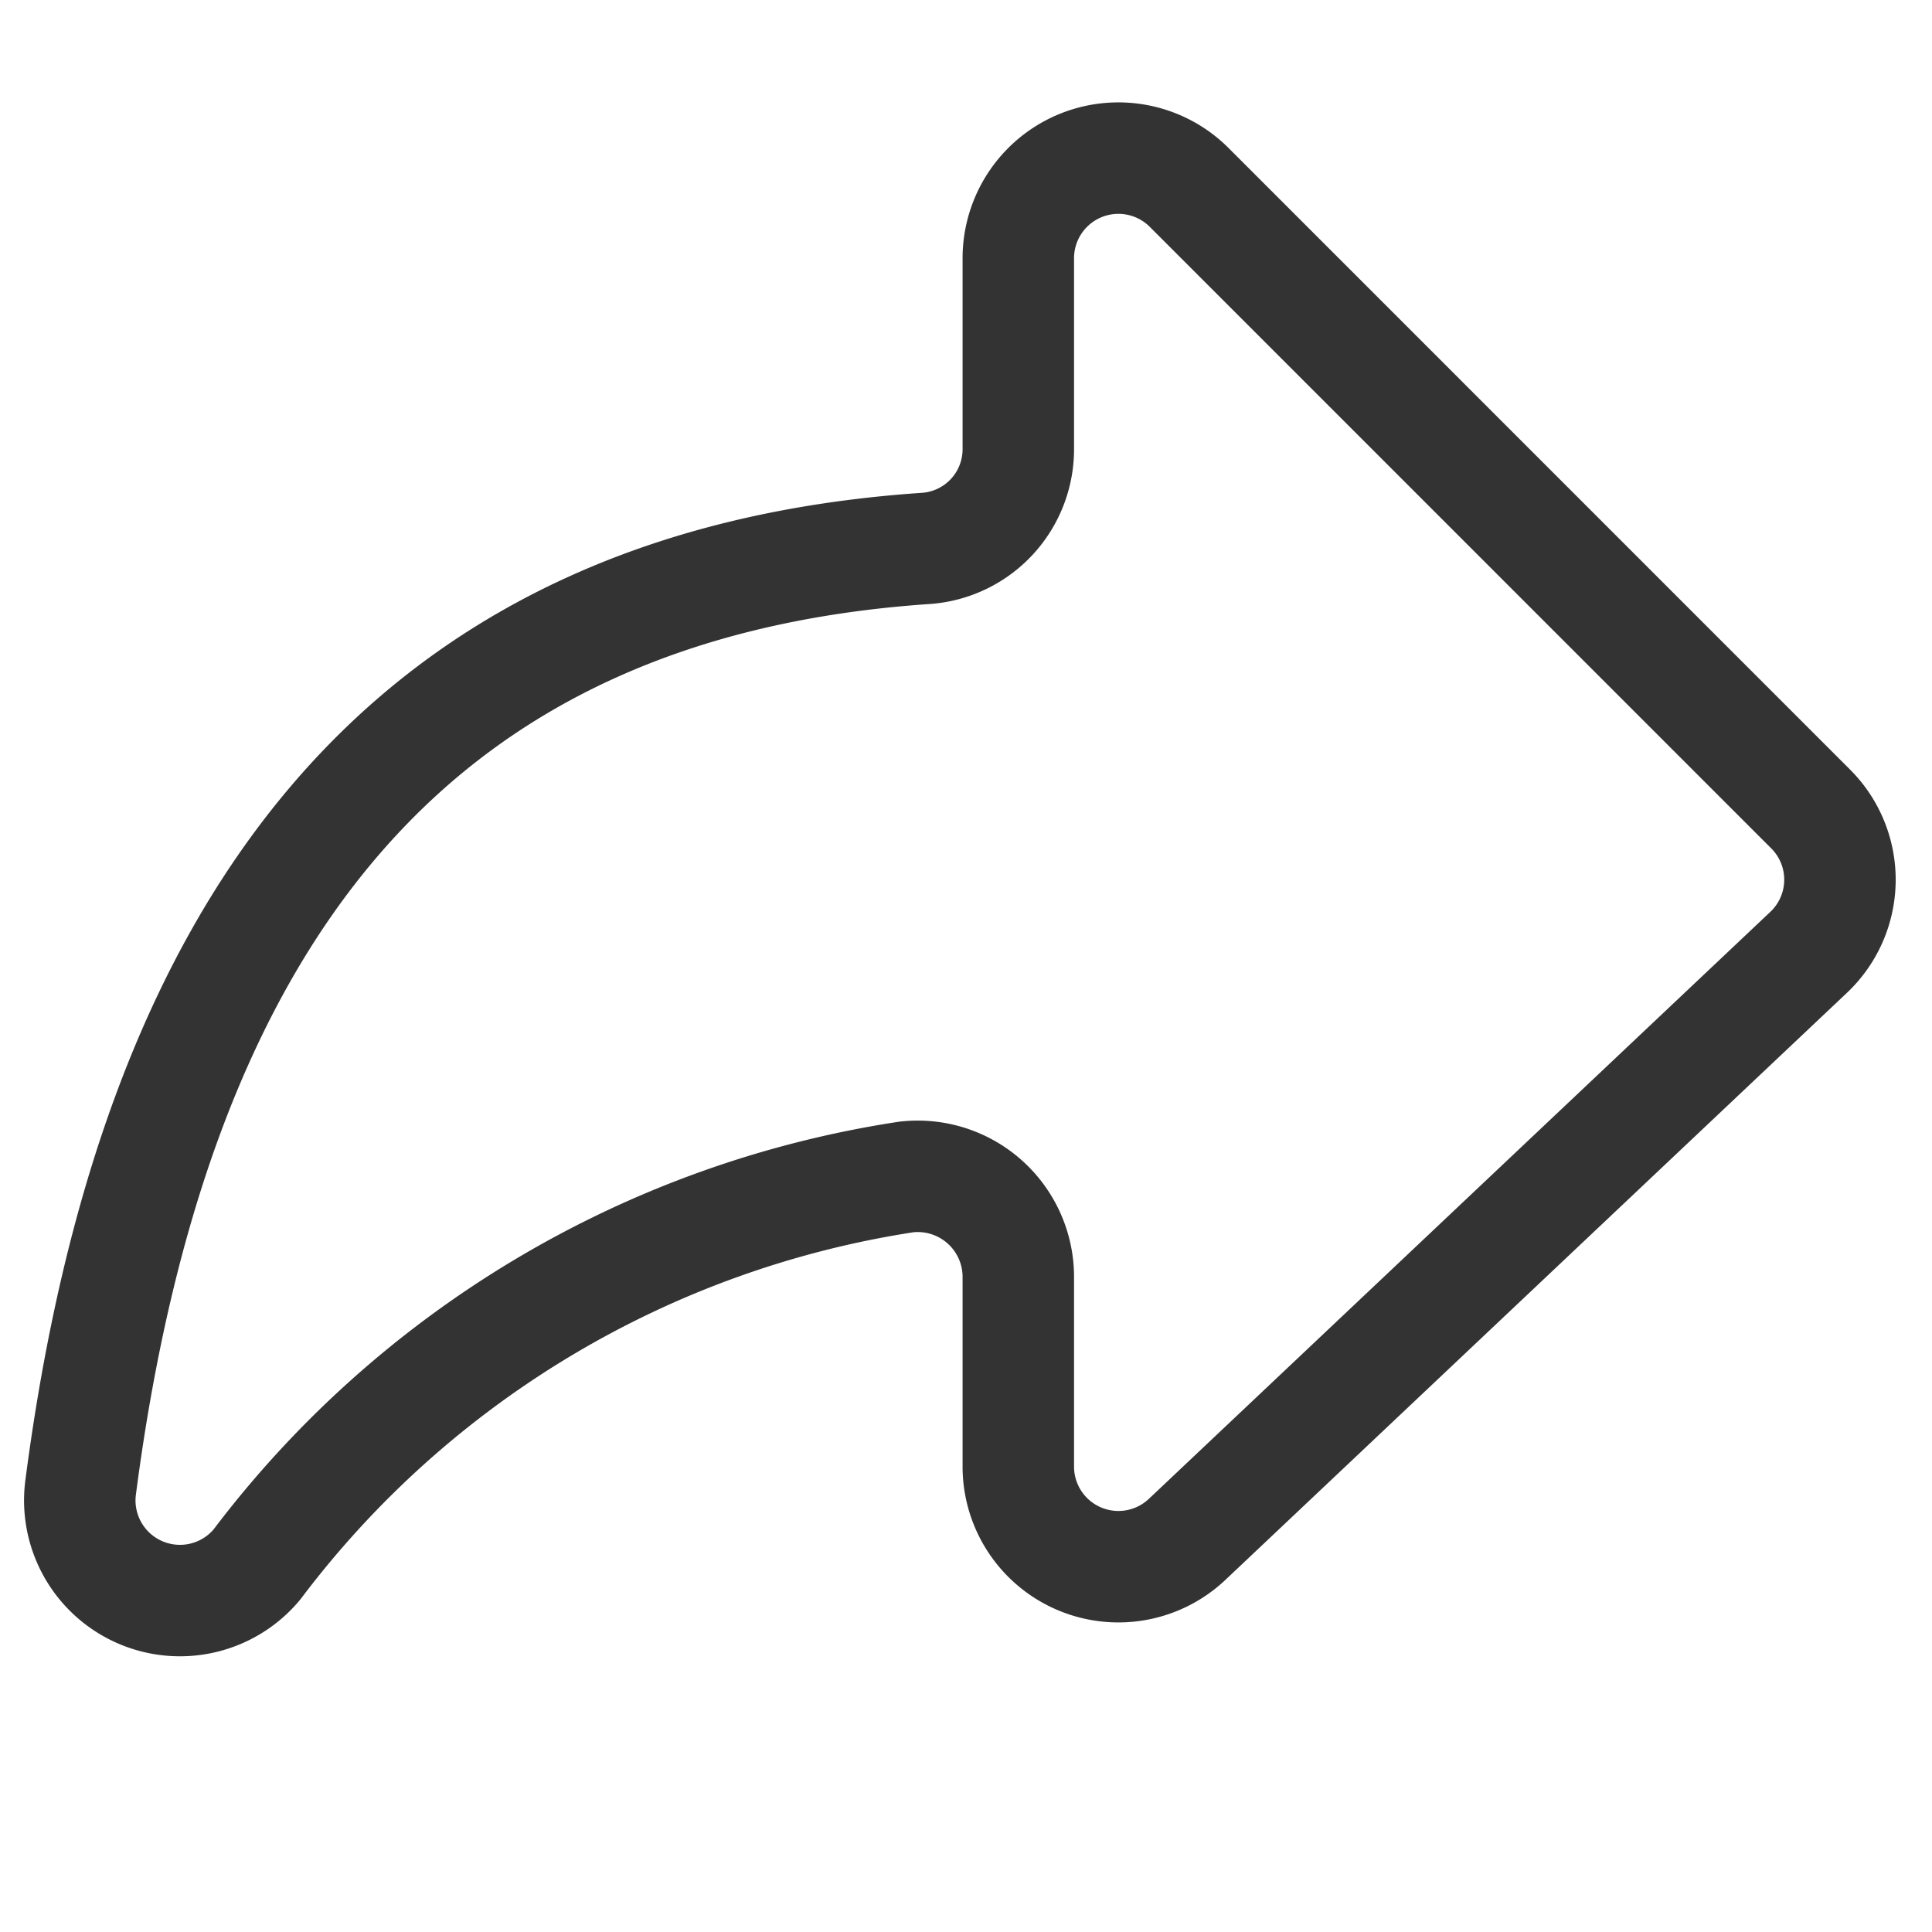 <svg xmlns="http://www.w3.org/2000/svg" width="26" height="26" viewBox="0 0 26 26"><defs><style>.a{fill:#fff;stroke:#707070;opacity:0;}.b,.d{fill:none;}.b{stroke:#333;stroke-linecap:round;stroke-linejoin:round;stroke-width:1.5px;}.c{stroke:none;}</style></defs><g class="a"><rect class="c" width="26" height="26"/><rect class="d" x="0.5" y="0.5" width="25" height="25"/></g><path class="b" d="M140.287,78.072l8.364,8.365a1.345,1.345,0,0,1-.028,1.93l-8.364,7.9a1.347,1.347,0,0,1-2.271-.979V92.735a1.354,1.354,0,0,0-1.506-1.346,13.5,13.5,0,0,0-8.741,5.216,1.348,1.348,0,0,1-2.37-1.052c.97-7.424,4.251-12.142,11.378-12.623a1.338,1.338,0,0,0,1.239-1.337V79.024A1.347,1.347,0,0,1,140.287,78.072Z" transform="translate(-124.284 -75.55)"/></svg>